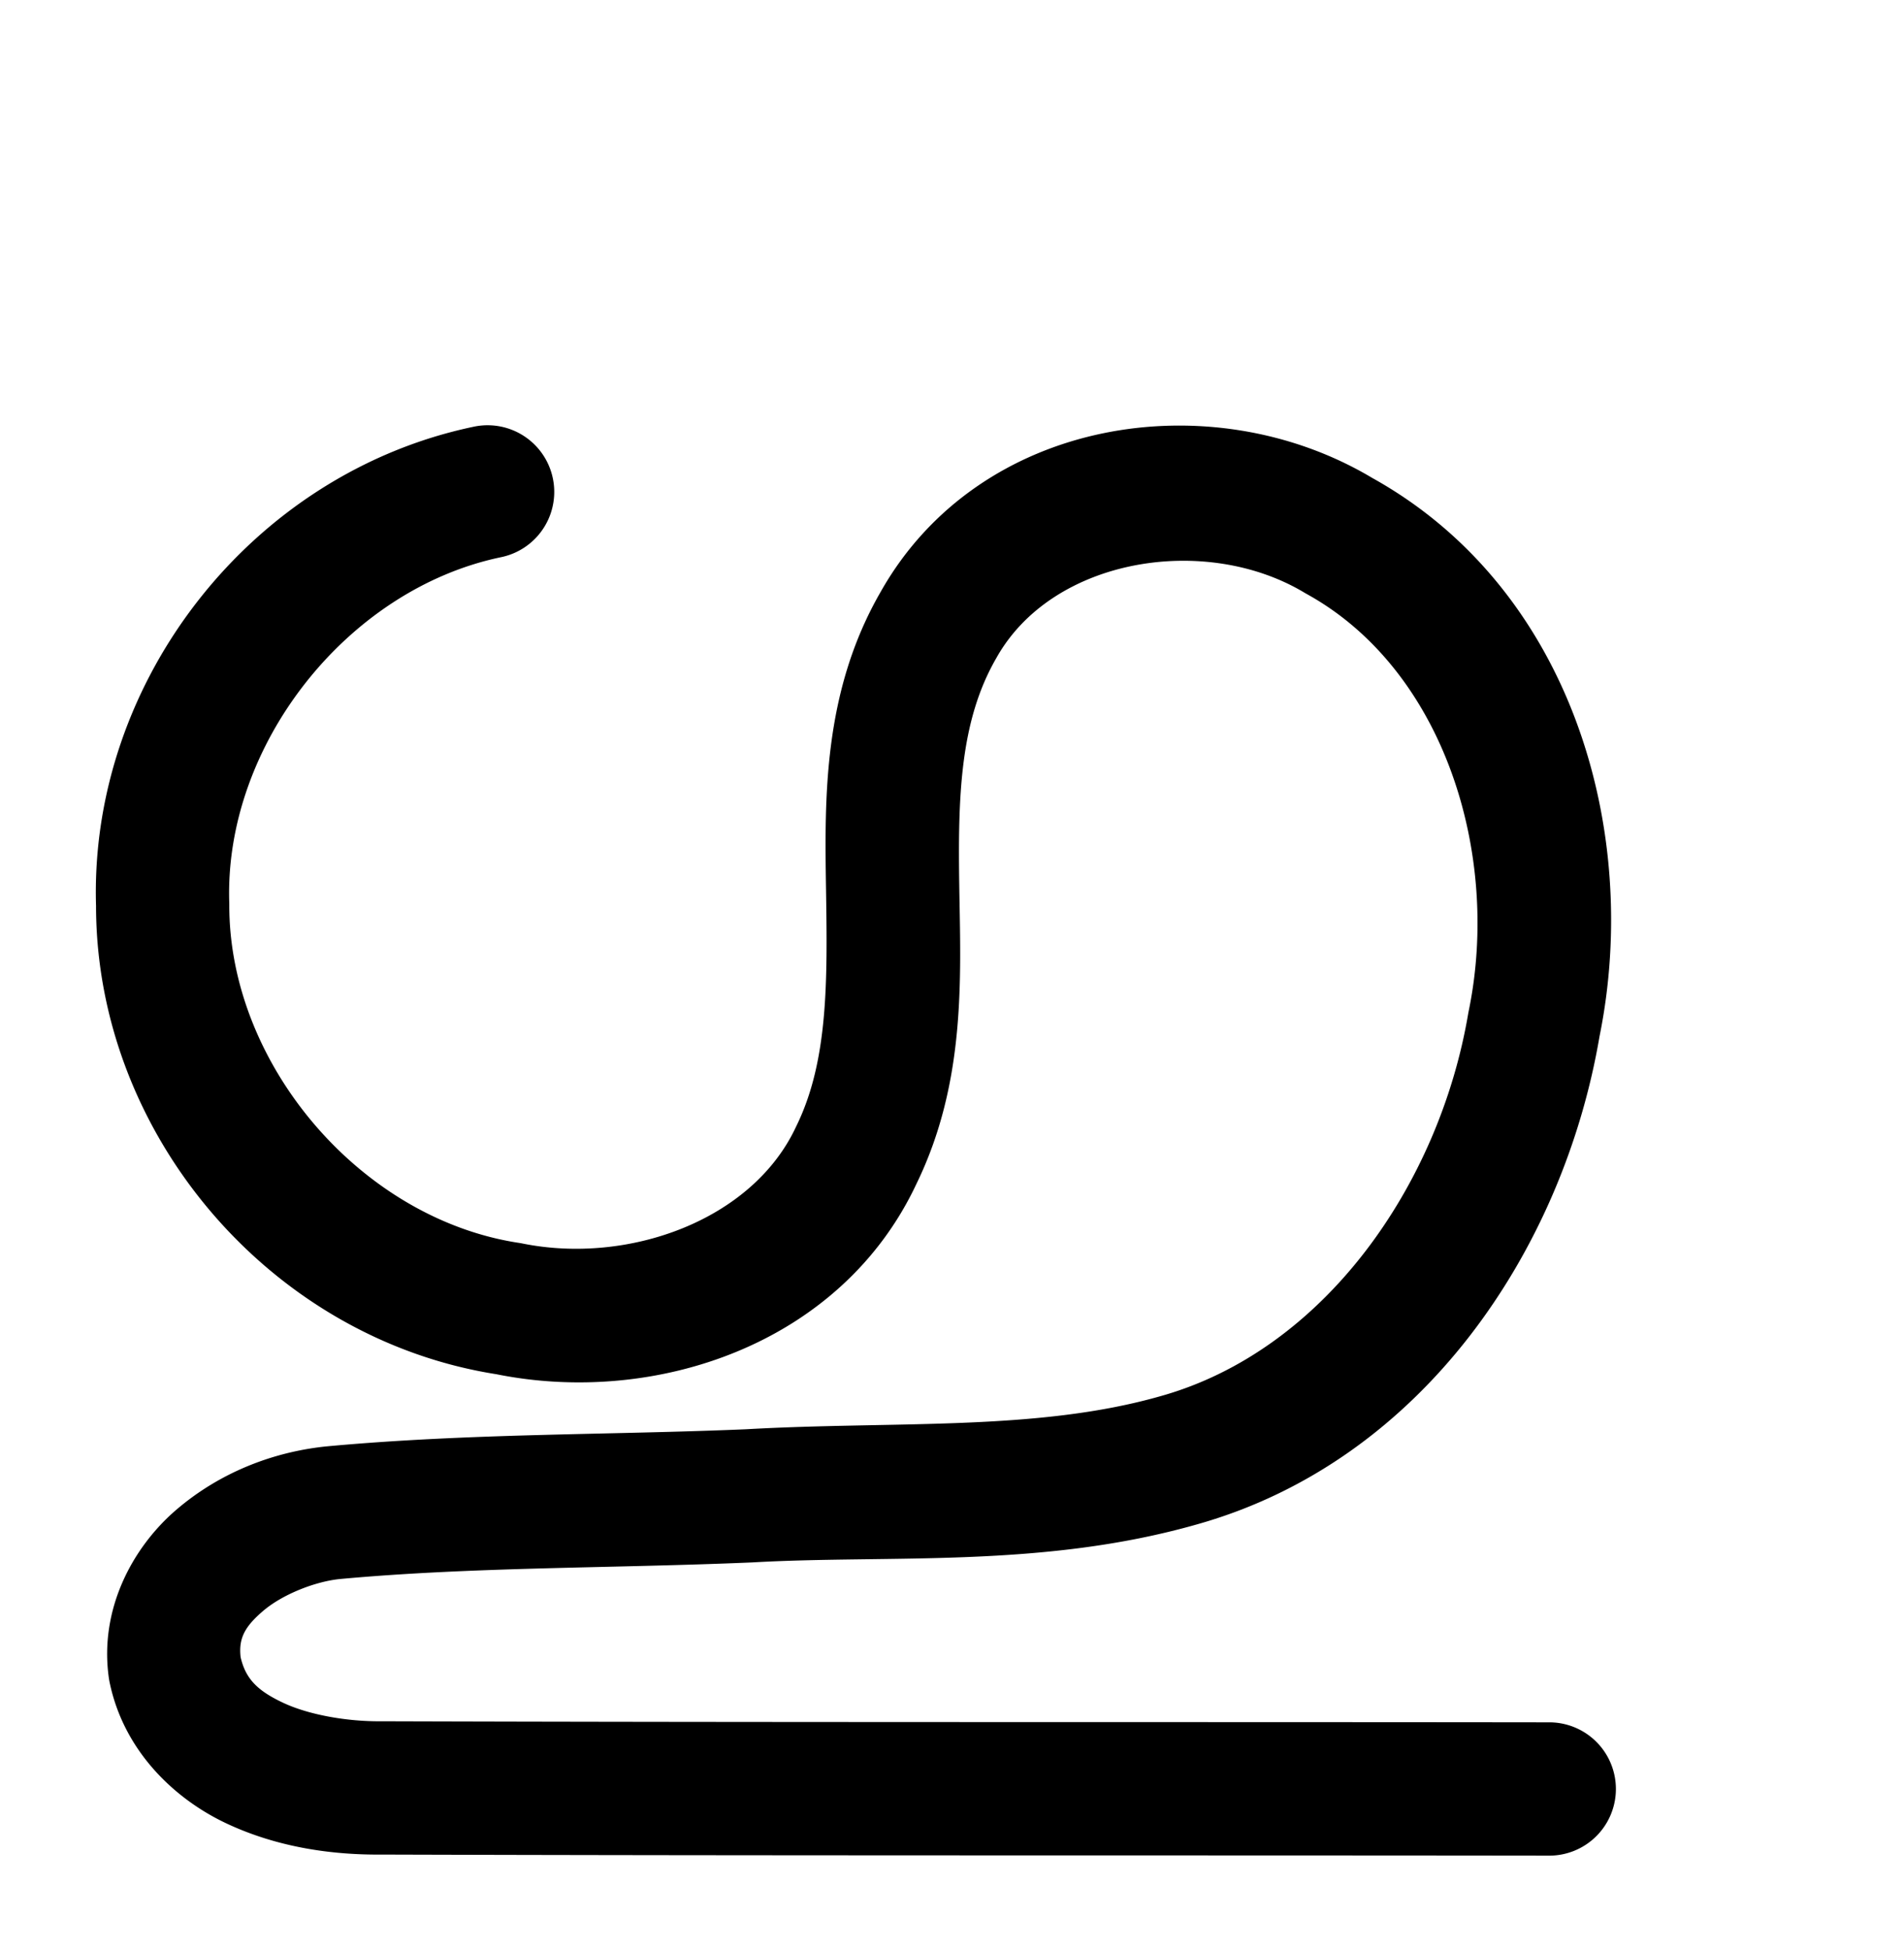 <?xml version="1.0" encoding="UTF-8" standalone="no"?>
<!-- Created with Inkscape (http://www.inkscape.org/) -->

<svg
   xmlns:dc="http://purl.org/dc/elements/1.1/"
   xmlns:cc="http://creativecommons.org/ns#"
   xmlns:rdf="http://www.w3.org/1999/02/22-rdf-syntax-ns#"
   xmlns:svg="http://www.w3.org/2000/svg"
   xmlns="http://www.w3.org/2000/svg"
   xmlns:sodipodi="http://sodipodi.sourceforge.net/DTD/sodipodi-0.dtd"
   xmlns:inkscape="http://www.inkscape.org/namespaces/inkscape"
   width="2000"
   height="2048"
   id="svg2992"
   version="1.1"
   inkscape:version="0.91pre3 r13670"
   sodipodi:docname="ഗു.svg">
  <defs
     id="defs5498">
    <inkscape:path-effect
       is_visible="true"
       id="path-effect4504"
       effect="spiro" />
    <inkscape:path-effect
       is_visible="true"
       id="path-effect4504-9"
       effect="spiro" />
    <inkscape:path-effect
       is_visible="true"
       id="path-effect4504-9-7"
       effect="spiro" />
    <inkscape:path-effect
       is_visible="true"
       id="path-effect4504-9-7-7"
       effect="spiro" />
    <inkscape:path-effect
       is_visible="true"
       id="path-effect4504-9-7-7-5"
       effect="spiro" />
    <inkscape:path-effect
       effect="spiro"
       id="path-effect4294"
       is_visible="true" />
    <inkscape:path-effect
       effect="spiro"
       id="path-effect4294-8"
       is_visible="true" />
    <inkscape:path-effect
       effect="spiro"
       id="path-effect4504-9-4"
       is_visible="true" />
    <inkscape:path-effect
       effect="spiro"
       id="path-effect4504-9-4-6"
       is_visible="true" />
    <inkscape:path-effect
       effect="spiro"
       id="path-effect4504-9-4-6-7"
       is_visible="true" />
    <inkscape:path-effect
       effect="spiro"
       id="path-effect4504-9-4-6-7-6"
       is_visible="true" />
    <inkscape:path-effect
       effect="spiro"
       id="path-effect4504-9-4-6-7-6-3"
       is_visible="true" />
    <inkscape:path-effect
       effect="spiro"
       id="path-effect4504-9-4-6-7-6-3-1"
       is_visible="true" />
  </defs>
  <sodipodi:namedview
     inkscape:window-height="853"
     inkscape:window-width="1600"
     inkscape:pageshadow="2"
     inkscape:pageopacity="0.0"
     borderopacity="1.0"
     bordercolor="#666666"
     pagecolor="#ffffff"
     id="base"
     showgrid="true"
     showguides="true"
     inkscape:guide-bbox="true"
     inkscape:zoom="0.227"
     inkscape:cx="-745.3939"
     inkscape:cy="699.40647"
     inkscape:window-x="1598"
     inkscape:window-y="-3"
     inkscape:current-layer="layer1-9"
     inkscape:window-maximized="1">
    <sodipodi:guide
       orientation="horizontal"
       position="0,600"
       id="guide5596" />
    <inkscape:grid
       type="xygrid"
       id="grid3769"
       empspacing="3"
       visible="true"
       enabled="true"
       snapvisiblegridlinesonly="true"
       spacingx="4px"
       units="px"
       dotted="true"
       spacingy="4px" />
    <sodipodi:guide
       orientation="0,1"
       position="-1040,1600"
       id="guide2985" />
  </sodipodi:namedview>
  <g
     inkscape:label="Layer 1"
     inkscape:groupmode="layer"
     id="layer1"
     transform="translate(0,1048)">
    <g
       id="layer1-9"
       inkscape:label="Layer 1"
       transform="translate(-1168.803,138.695)">
      <path
         style="fill:none;fill-rule:evenodd;stroke:#000000;stroke-width:140;stroke-linecap:round;stroke-linejoin:round;stroke-miterlimit:4;stroke-dasharray:none;stroke-opacity:1"
         d="m -104.963,-668.03 c -103.391,23.513 -197.408,86.076 -259.026,172.366 -61.617,86.29 -90.276,195.523 -78.956,300.949 11.32,105.425 62.514,206.085 141.046,277.327 78.532,71.242 183.687,112.419 289.714,113.447 49.147,0.477 98.66,-7.565 144.024,-26.48 45.364,-18.914 86.197,-48.879 117.031,-87.153 30.833,-38.274 51.234,-84.417 61.728,-132.432 10.494,-48.016 11.136,-97.564 11.109,-146.713 l -0.052,-91.843 c -0.025,-44.046 0.402,-88.355 8.409,-131.667 8.007,-43.312 23.643,-85.474 48.243,-122.01 24.6,-36.536 57.966,-67.128 96.535,-88.398 38.57,-21.27 82.067,-33.235 126.027,-35.983 74.981,-4.687 150.815,17.521 213.485,58.954 62.669,41.433 112.253,101.518 144.395,169.422 64.284,135.809 57.371,297.619 7.15,439.233 C 923.732,119.892 847.743,229.408 740.393,295.678 686.718,328.813 626.58,350.911 564.72,363.252 502.86,375.592 439.521,378.141 376.471,380.022 l -529.852,15.807 c -60.445,1.803 -122.533,3.017 -178.569,25.75 -28.018,11.366 -54.153,28.434 -73.235,51.888 -19.082,23.454 -30.665,53.678 -28.591,83.843 1.915,27.852 15.342,54.241 34.666,74.39 19.324,20.148 44.255,34.374 70.598,43.619 52.685,18.489 109.857,18.043 165.692,18.074 l 1173.009,0.643"
         id="path4502-2-1-0-2-6-8"
         inkscape:path-effect="#path-effect4504-9-4-6-7-6-3"
         inkscape:original-d="m -104.96317,-668.03037 c -453.1338,200.65466 -184.0729,778.8169 92.777597,864.08951 C 152.04003,246.64219 321.79883,-32.258303 321.70573,-196.71904 l -0.052,-91.8425 c -0.072,-126.6471 122.91285,-388.68478 279.2146,-378.05783 253.04462,17.20449 427.65077,421.83192 365.02993,667.60866459 C 908.22428,227.35047 631.25173,372.4215 376.47058,380.02233 l -529.85152,15.80694 c -40.06984,1.1954 -247.06794,156.20056 -280.39509,161.48024 -27.13056,4.29802 115.85058,135.99724 270.95603,136.08231 l 1173.0091,0.64338"
         inkscape:connector-curvature="0"
         sodipodi:nodetypes="cassaassssc" />
      <path
         style="color:#000000;font-style:normal;font-variant:normal;font-weight:normal;font-stretch:normal;font-size:medium;line-height:normal;font-family:sans-serif;text-indent:0;text-align:start;text-decoration:none;text-decoration-line:none;text-decoration-style:solid;text-decoration-color:#000000;letter-spacing:normal;word-spacing:normal;text-transform:none;direction:ltr;block-progression:tb;writing-mode:lr-tb;baseline-shift:baseline;text-anchor:start;white-space:normal;clip-rule:nonzero;display:inline;overflow:visible;visibility:visible;opacity:1;isolation:auto;mix-blend-mode:normal;color-interpolation:sRGB;color-interpolation-filters:linearRGB;solid-color:#000000;solid-opacity:1;fill:#000000;fill-opacity:1;fill-rule:evenodd;stroke:none;stroke-width:140;stroke-linecap:round;stroke-linejoin:round;stroke-miterlimit:4;stroke-dasharray:none;stroke-dashoffset:0;stroke-opacity:1;color-rendering:auto;image-rendering:auto;shape-rendering:auto;text-rendering:auto;enable-background:accumulate"
         d="m 1684.357,-739.992 a 70.007,70.007 0 0 0 -18.766,1.633 c -231.887,48.857 -403.046,266.231 -395.908,503.156 0.204,240.144 183.182,454.353 420.477,491.785 166.574,33.544 362.021,-30.906 441.359,-200.049 51.966,-106.796 46.437,-216.091 44.943,-310.939 -1.496,-95.006 0.483,-174.498 38.67,-240.752 a 70.007,70.007 0 0 0 0.398,-0.701 c 59.113,-105.345 220.018,-130.595 323.641,-68.273 a 70.007,70.007 0 0 0 2.256,1.301 c 144.709,79.858 204.096,273.905 170.02,438.523 a 70.007,70.007 0 0 0 -0.461,2.453 c -30.548,179.613 -151.043,353.188 -322.851,401.412 a 70.007,70.007 0 0 0 -0.275,0.078 c -130.544,37.217 -278.953,25.836 -436.369,34.814 l 1.008,-0.051 c -143.127,6.096 -290.604,4.087 -440.725,17.984 a 70.007,70.007 0 0 0 -0.877,0.086 c -55.392,5.832 -111.099,27.233 -156.912,66.504 -45.814,39.271 -81.185,104.392 -70.82,176.791 a 70.007,70.007 0 0 0 0.729,4.18 c 14.854,72.236 68.042,122.658 122.631,148.359 54.589,25.701 112.581,33.273 163.77,32.771 l -0.902,0.004 c 408.733,1.265 817.311,0.611 1225.697,1.125 a 70.007,70.007 0 1 0 0.176,-140 c -408.654,-0.514 -817.145,0.139 -1225.439,-1.125 a 70.007,70.007 0 0 0 -0.902,0.002 c -34.502,0.338 -75.16,-6.446 -102.762,-19.441 -26.776,-12.606 -39.31,-24.948 -44.6,-47.84 -2.273,-19.839 4.337,-32.073 23.537,-48.531 19.84,-17.006 53.562,-30.664 80.205,-33.531 140.128,-12.927 285.05,-11.157 433.152,-17.465 a 70.007,70.007 0 0 0 1.008,-0.051 c 143.93,-8.209 303.9,6.451 466.656,-39.918 236.941,-66.583 384.729,-288.527 422.867,-512.592 0.01,-0.031 0.012,-0.061 0.018,-0.092 43.69,-215.605 -29.337,-469.945 -238.744,-586.33 -169.372,-101.105 -413.179,-63.828 -516.615,120 -60.358,104.978 -58.684,216.011 -57.164,312.51 1.522,96.609 2.285,179.67 -31.002,247.824 a 70.007,70.007 0 0 0 -0.531,1.111 C 1958.91,95.362 1828.332,141.722 1717.506,119.285 a 70.007,70.007 0 0 0 -3.43,-0.605 c -165.885,-25.072 -304.672,-187.07 -304.42,-354.783 a 70.007,70.007 0 0 0 -0.037,-2.404 c -5.424,-165.048 123.264,-328.817 284.836,-362.859 a 70.007,70.007 0 0 0 -10.098,-138.625 z"
         id="path4502-2-1-0-2-6-8-7"
         inkscape:connector-curvature="0" />
    </g>
  </g>
</svg>
